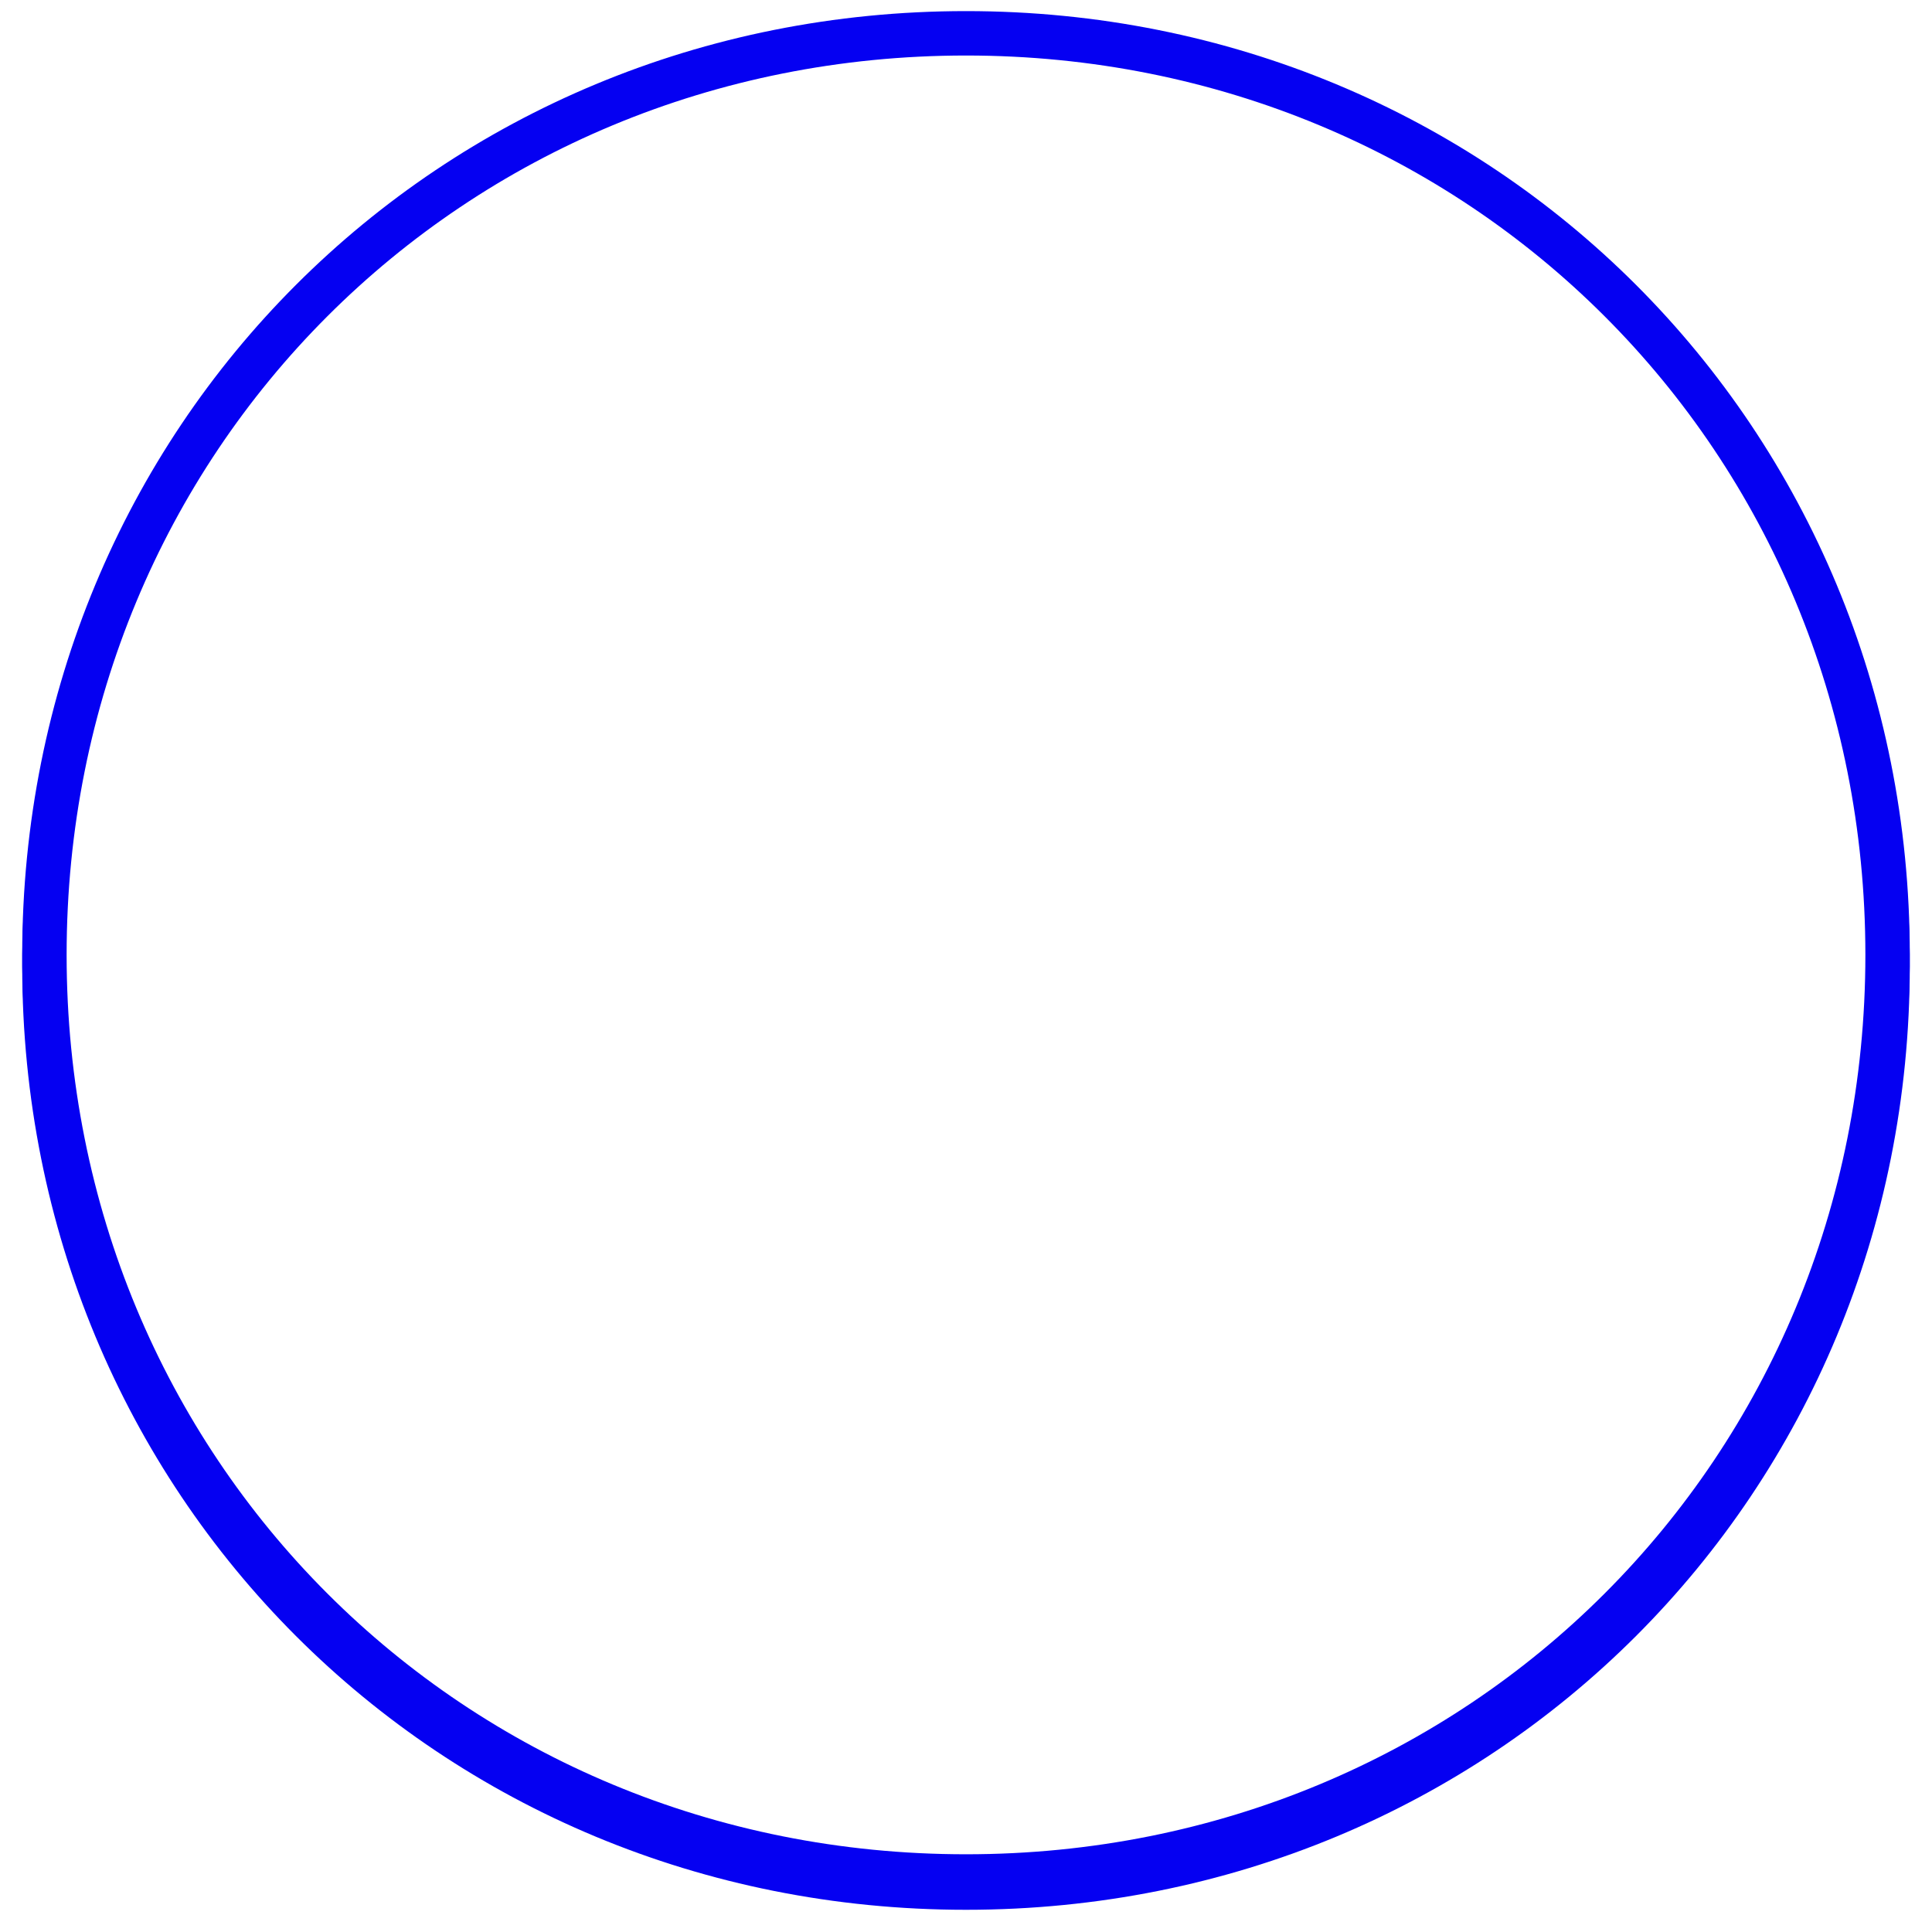 ﻿<?xml version="1.0" encoding="utf-8"?>
<svg version="1.1" xmlns:xlink="http://www.w3.org/1999/xlink" width="174px" height="174px" xmlns="http://www.w3.org/2000/svg">
  <defs>
    <filter x="881px" y="77px" width="174px" height="174px" filterUnits="userSpaceOnUse" id="filter1765">
      <feOffset dx="0" dy="1" in="SourceAlpha" result="shadowOffsetInner" />
      <feGaussianBlur stdDeviation="1" in="shadowOffsetInner" result="shadowGaussian" />
      <feComposite in2="shadowGaussian" operator="atop" in="SourceAlpha" result="shadowComposite" />
      <feColorMatrix type="matrix" values="0 0 0 0 0  0 0 0 0 0  0 0 0 0 0  0 0 0 0.349 0  " in="shadowComposite" />
    </filter>
    <g id="widget1766">
      <path d="M 968 81  C 1013.92 81  1050 117.08  1050 163  C 1050 208.92  1013.92 245  968 245  C 922.08 245  886 208.92  886 163  C 886 117.08  922.08 81  968 81  Z " fill-rule="nonzero" fill="#ffffff" stroke="none" />
      <path d="M 968 80  C 1014.48 80  1051 116.52  1051 163  C 1051 209.48  1014.48 246  968 246  C 921.52 246  885 209.48  885 163  C 885 116.52  921.52 80  968 80  Z " stroke-width="4" stroke="#0500f2" fill="none" />
    </g>
  </defs>
  <g transform="matrix(1 0 0 1 -881 -77 )">
    <use xlink:href="#widget1766" filter="url(#filter1765)" />
    <use xlink:href="#widget1766" />
  </g>
</svg>